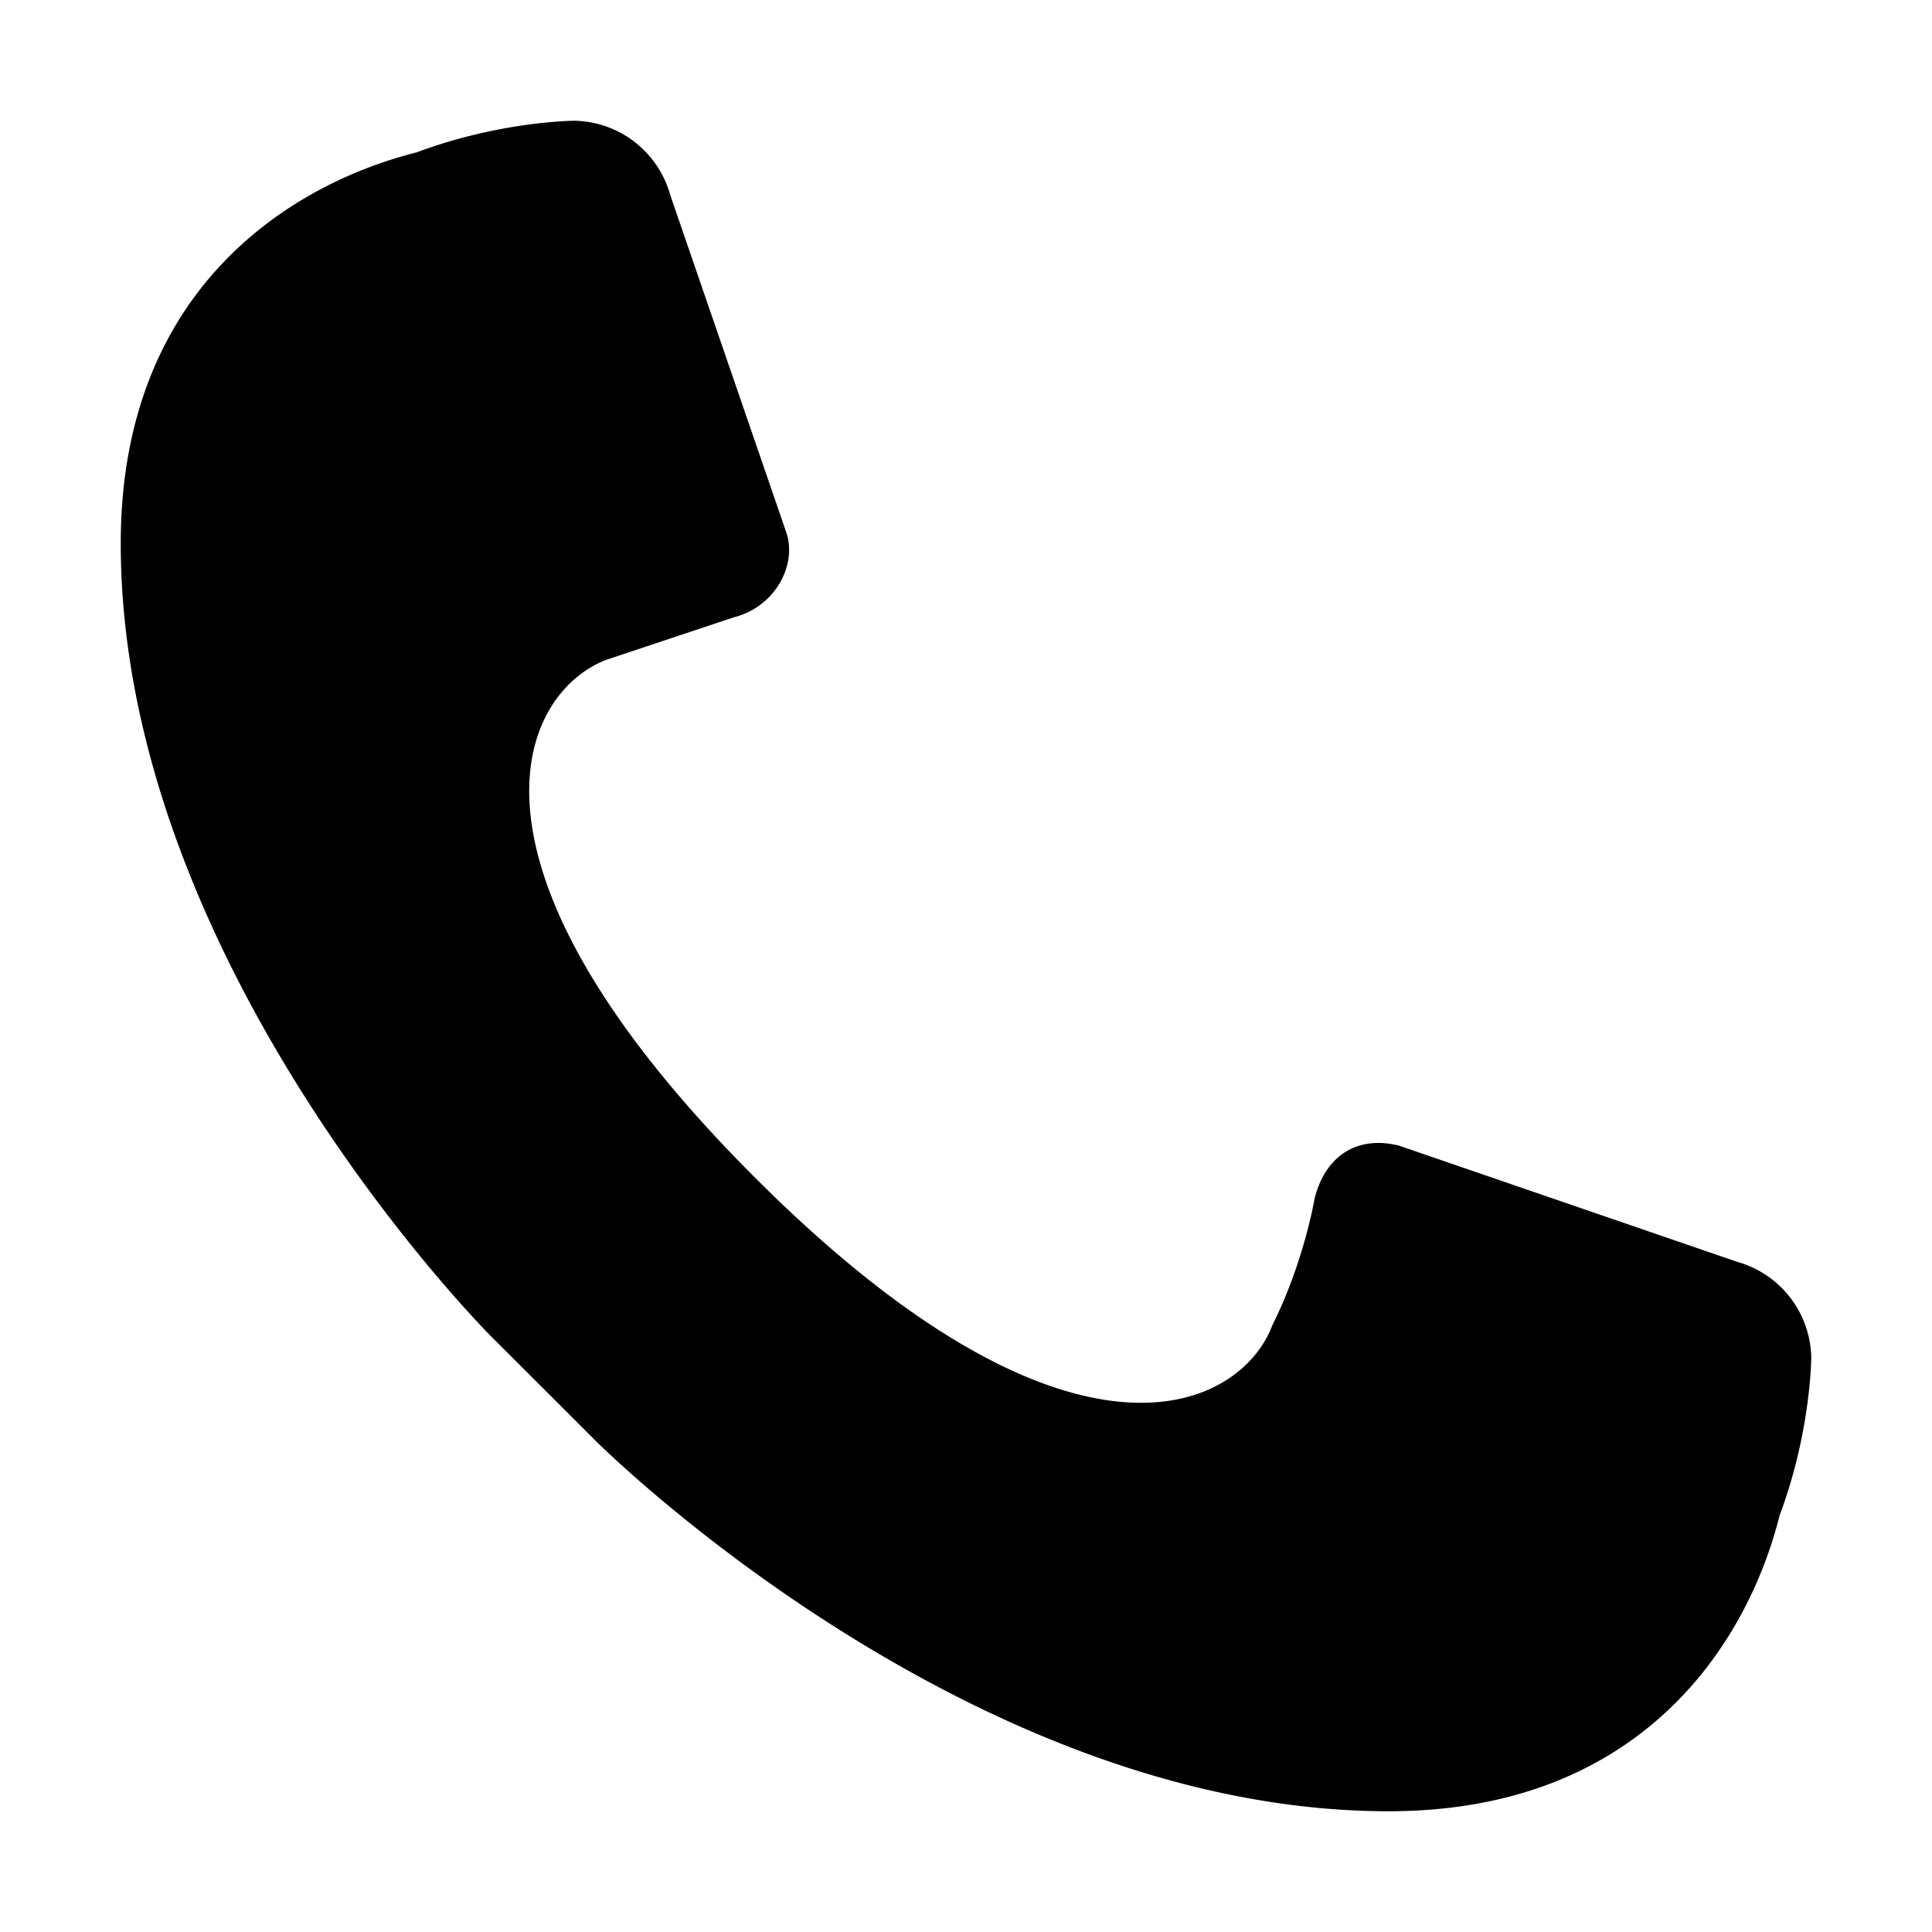 <svg xmlns="http://www.w3.org/2000/svg" focusable="false" viewBox="0 0 16 16"><path d="M14.387 10.45l-2.8-.962c-.35-.088-.612.087-.7.437 0 0-.087.525-.35 1.05-.262.7-1.662 1.4-4.287-1.225S4.325 5.725 5.025 5.463l1.05-.35c.35-.088.525-.438.438-.7l-.963-2.8A.84.84 0 004.763 1s-.613 0-1.313.262C2.4 1.526 1 2.4 1 4.5c0 3.5 3.063 6.563 3.063 6.563l.875.874S8 15 11.5 15c2.1 0 2.975-1.4 3.238-2.45.262-.7.262-1.313.262-1.313a.84.84 0 00-.613-.787z" fill="currentColor"/></svg>
